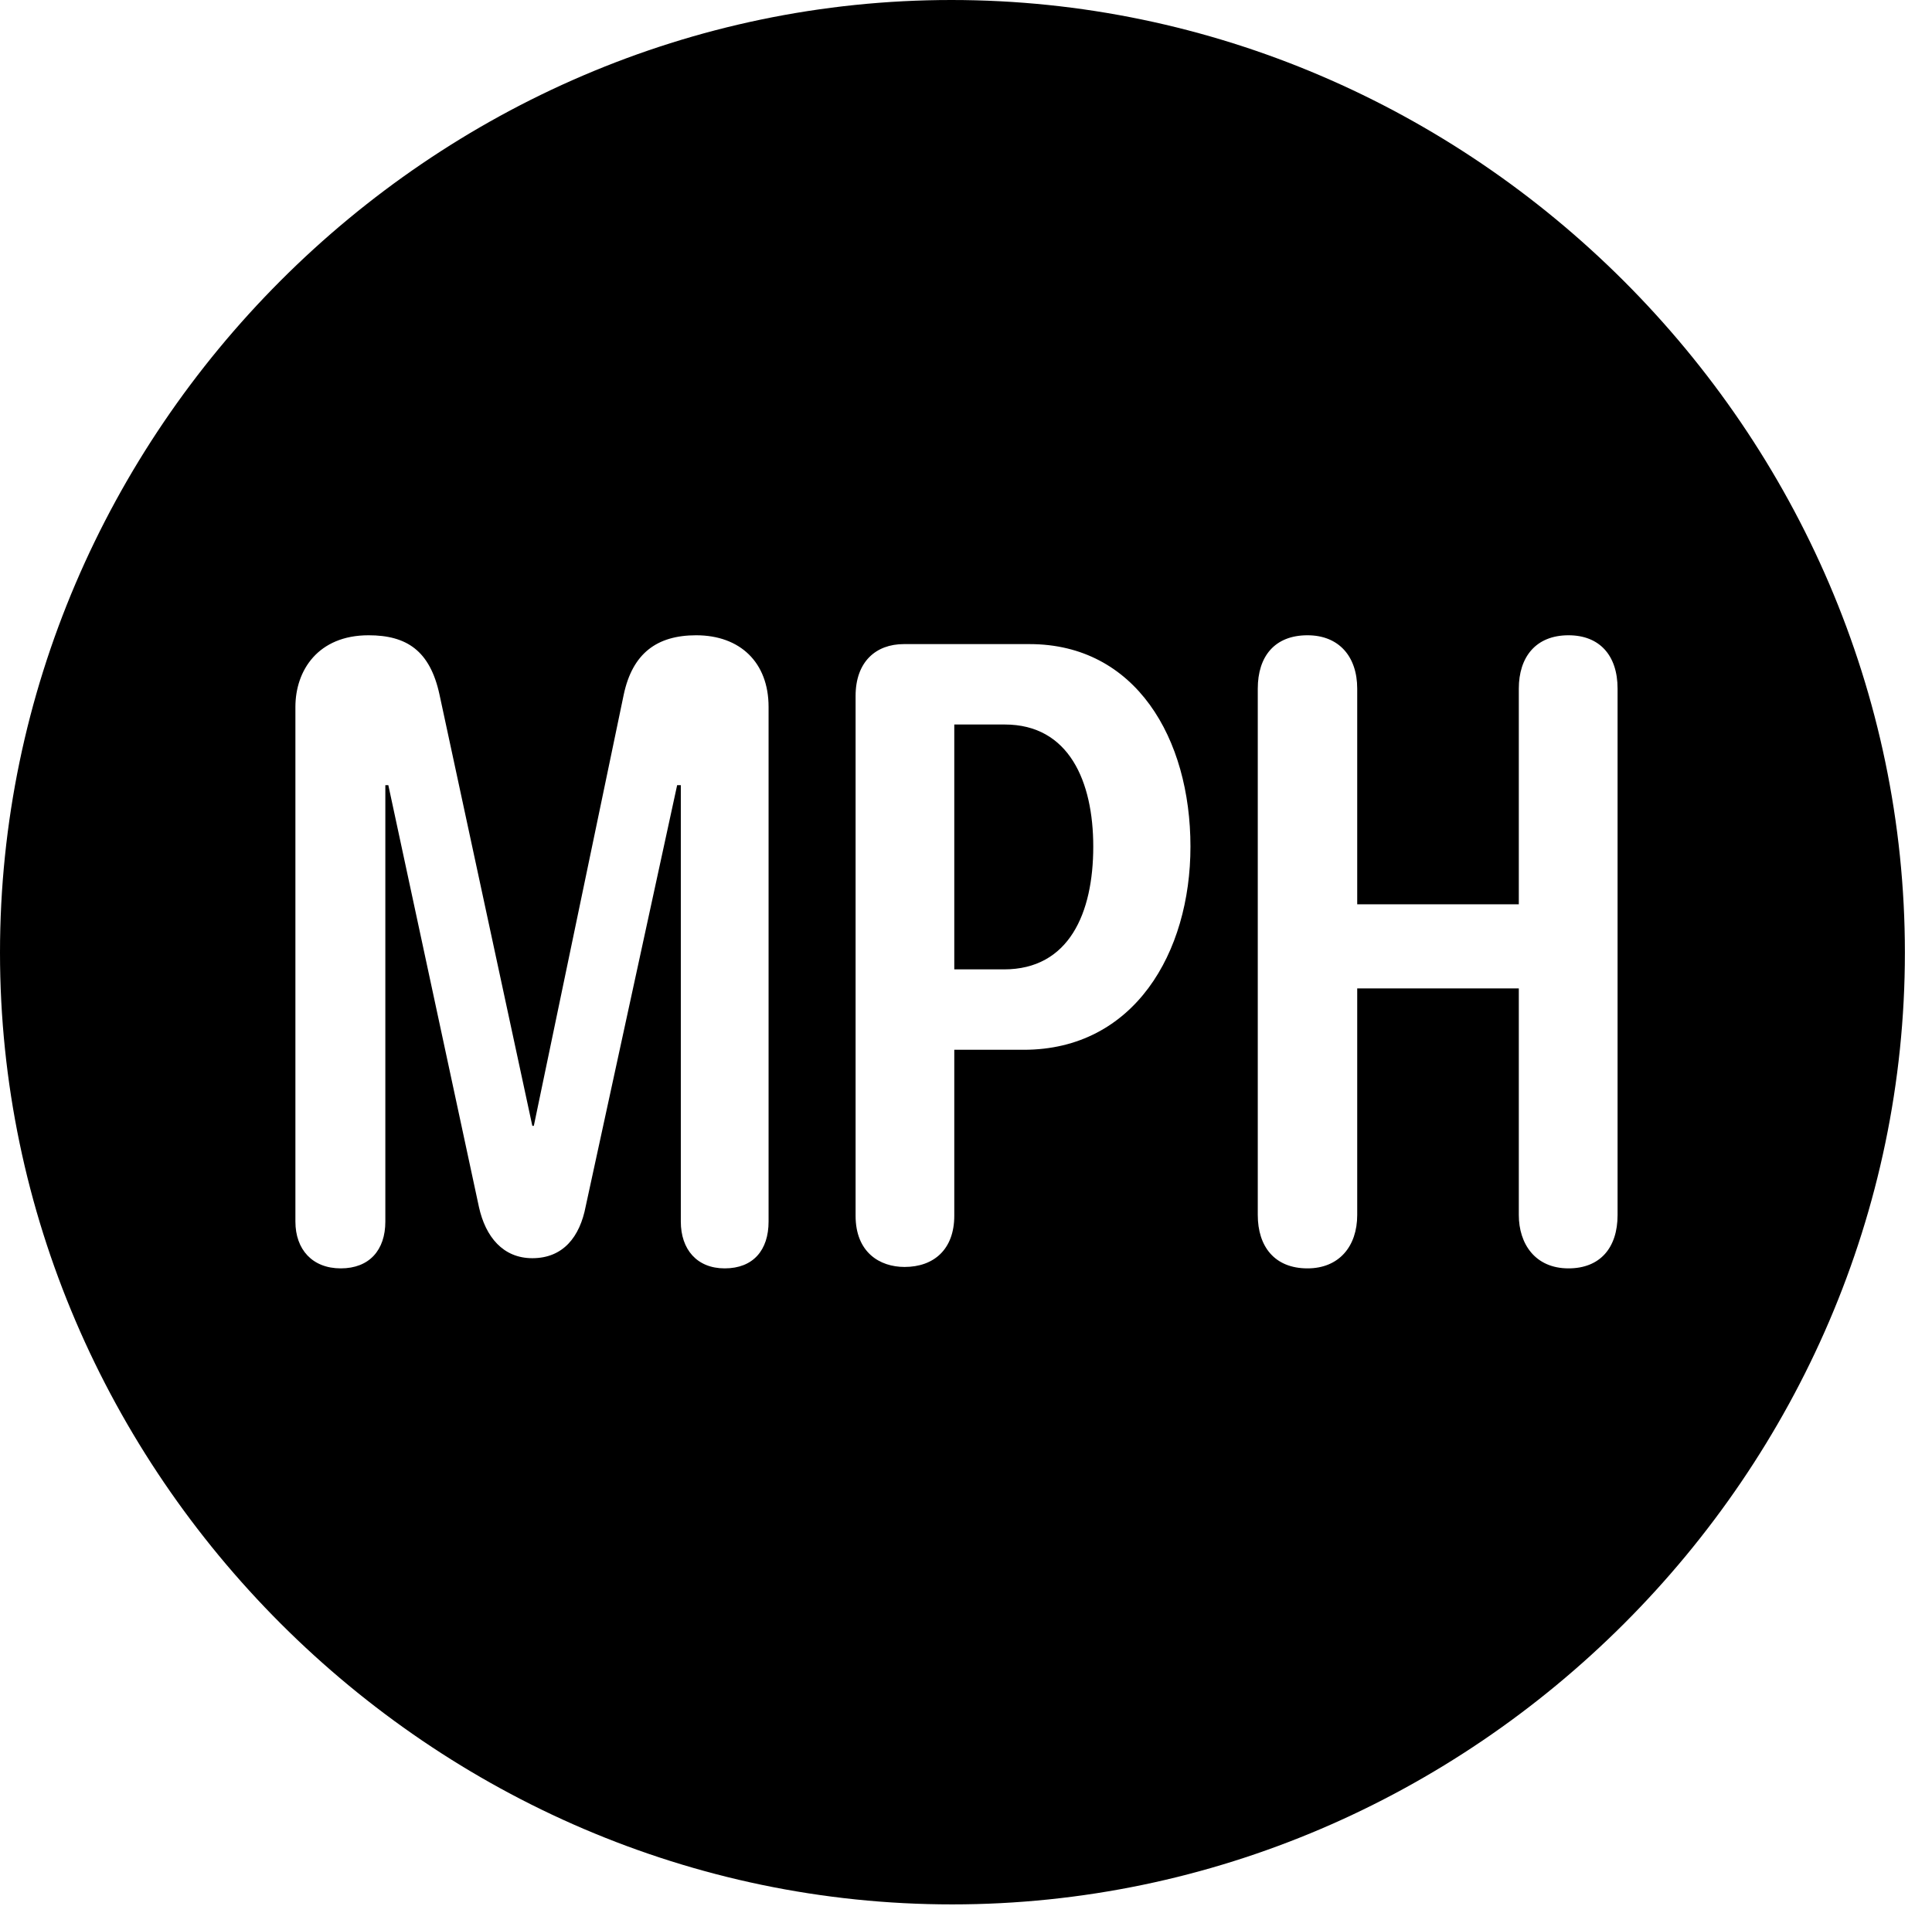 <svg version="1.1" xmlns="http://www.w3.org/2000/svg" xmlns:xlink="http://www.w3.org/1999/xlink" width="25.801" height="25.459" viewBox="0 0 25.801 25.459">
 <g>
  <rect height="25.459" opacity="0" width="25.801" x="0" y="0"/>
  <path d="M25.439 12.725C25.439 19.678 19.678 25.439 12.715 25.439C5.762 25.439 0 19.678 0 12.725C0 5.762 5.752 0 12.705 0C19.668 0 25.439 5.762 25.439 12.725ZM8.33 9.277L7.129 15.039L7.109 15.039L5.869 9.277C5.742 8.691 5.43 8.486 4.922 8.486C4.248 8.486 3.945 8.955 3.945 9.443L3.945 16.318C3.945 16.689 4.17 16.943 4.551 16.943C4.932 16.943 5.146 16.699 5.146 16.318L5.146 10.488L5.186 10.488L6.396 16.123C6.484 16.523 6.719 16.807 7.109 16.807C7.52 16.807 7.744 16.523 7.822 16.113L9.043 10.488L9.092 10.488L9.092 16.318C9.092 16.689 9.307 16.943 9.678 16.943C10.059 16.943 10.264 16.699 10.264 16.318L10.264 9.443C10.264 8.848 9.883 8.486 9.297 8.486C8.77 8.486 8.447 8.73 8.33 9.277ZM20.283 9.199L20.283 12.08L18.125 12.08L18.125 9.199C18.125 8.77 17.881 8.486 17.461 8.486C17.021 8.486 16.797 8.77 16.797 9.199L16.797 16.23C16.797 16.65 17.021 16.943 17.461 16.943C17.881 16.943 18.125 16.65 18.125 16.23L18.125 13.203L20.283 13.203L20.283 16.23C20.283 16.611 20.498 16.943 20.947 16.943C21.367 16.943 21.602 16.67 21.602 16.23L21.602 9.199C21.602 8.75 21.357 8.486 20.947 8.486C20.508 8.486 20.283 8.779 20.283 9.199ZM12.07 8.604C11.699 8.604 11.426 8.838 11.426 9.297L11.426 16.24C11.426 16.729 11.748 16.924 12.08 16.924C12.471 16.924 12.744 16.689 12.744 16.24L12.744 14.023L13.672 14.023C15.146 14.023 15.898 12.725 15.898 11.309C15.898 9.863 15.166 8.604 13.75 8.604ZM14.6 11.309C14.6 12.197 14.277 12.949 13.408 12.949L12.744 12.949L12.744 9.678L13.418 9.678C14.277 9.678 14.6 10.44 14.6 11.309Z" fill="currentColor"/>
 </g>
</svg>
